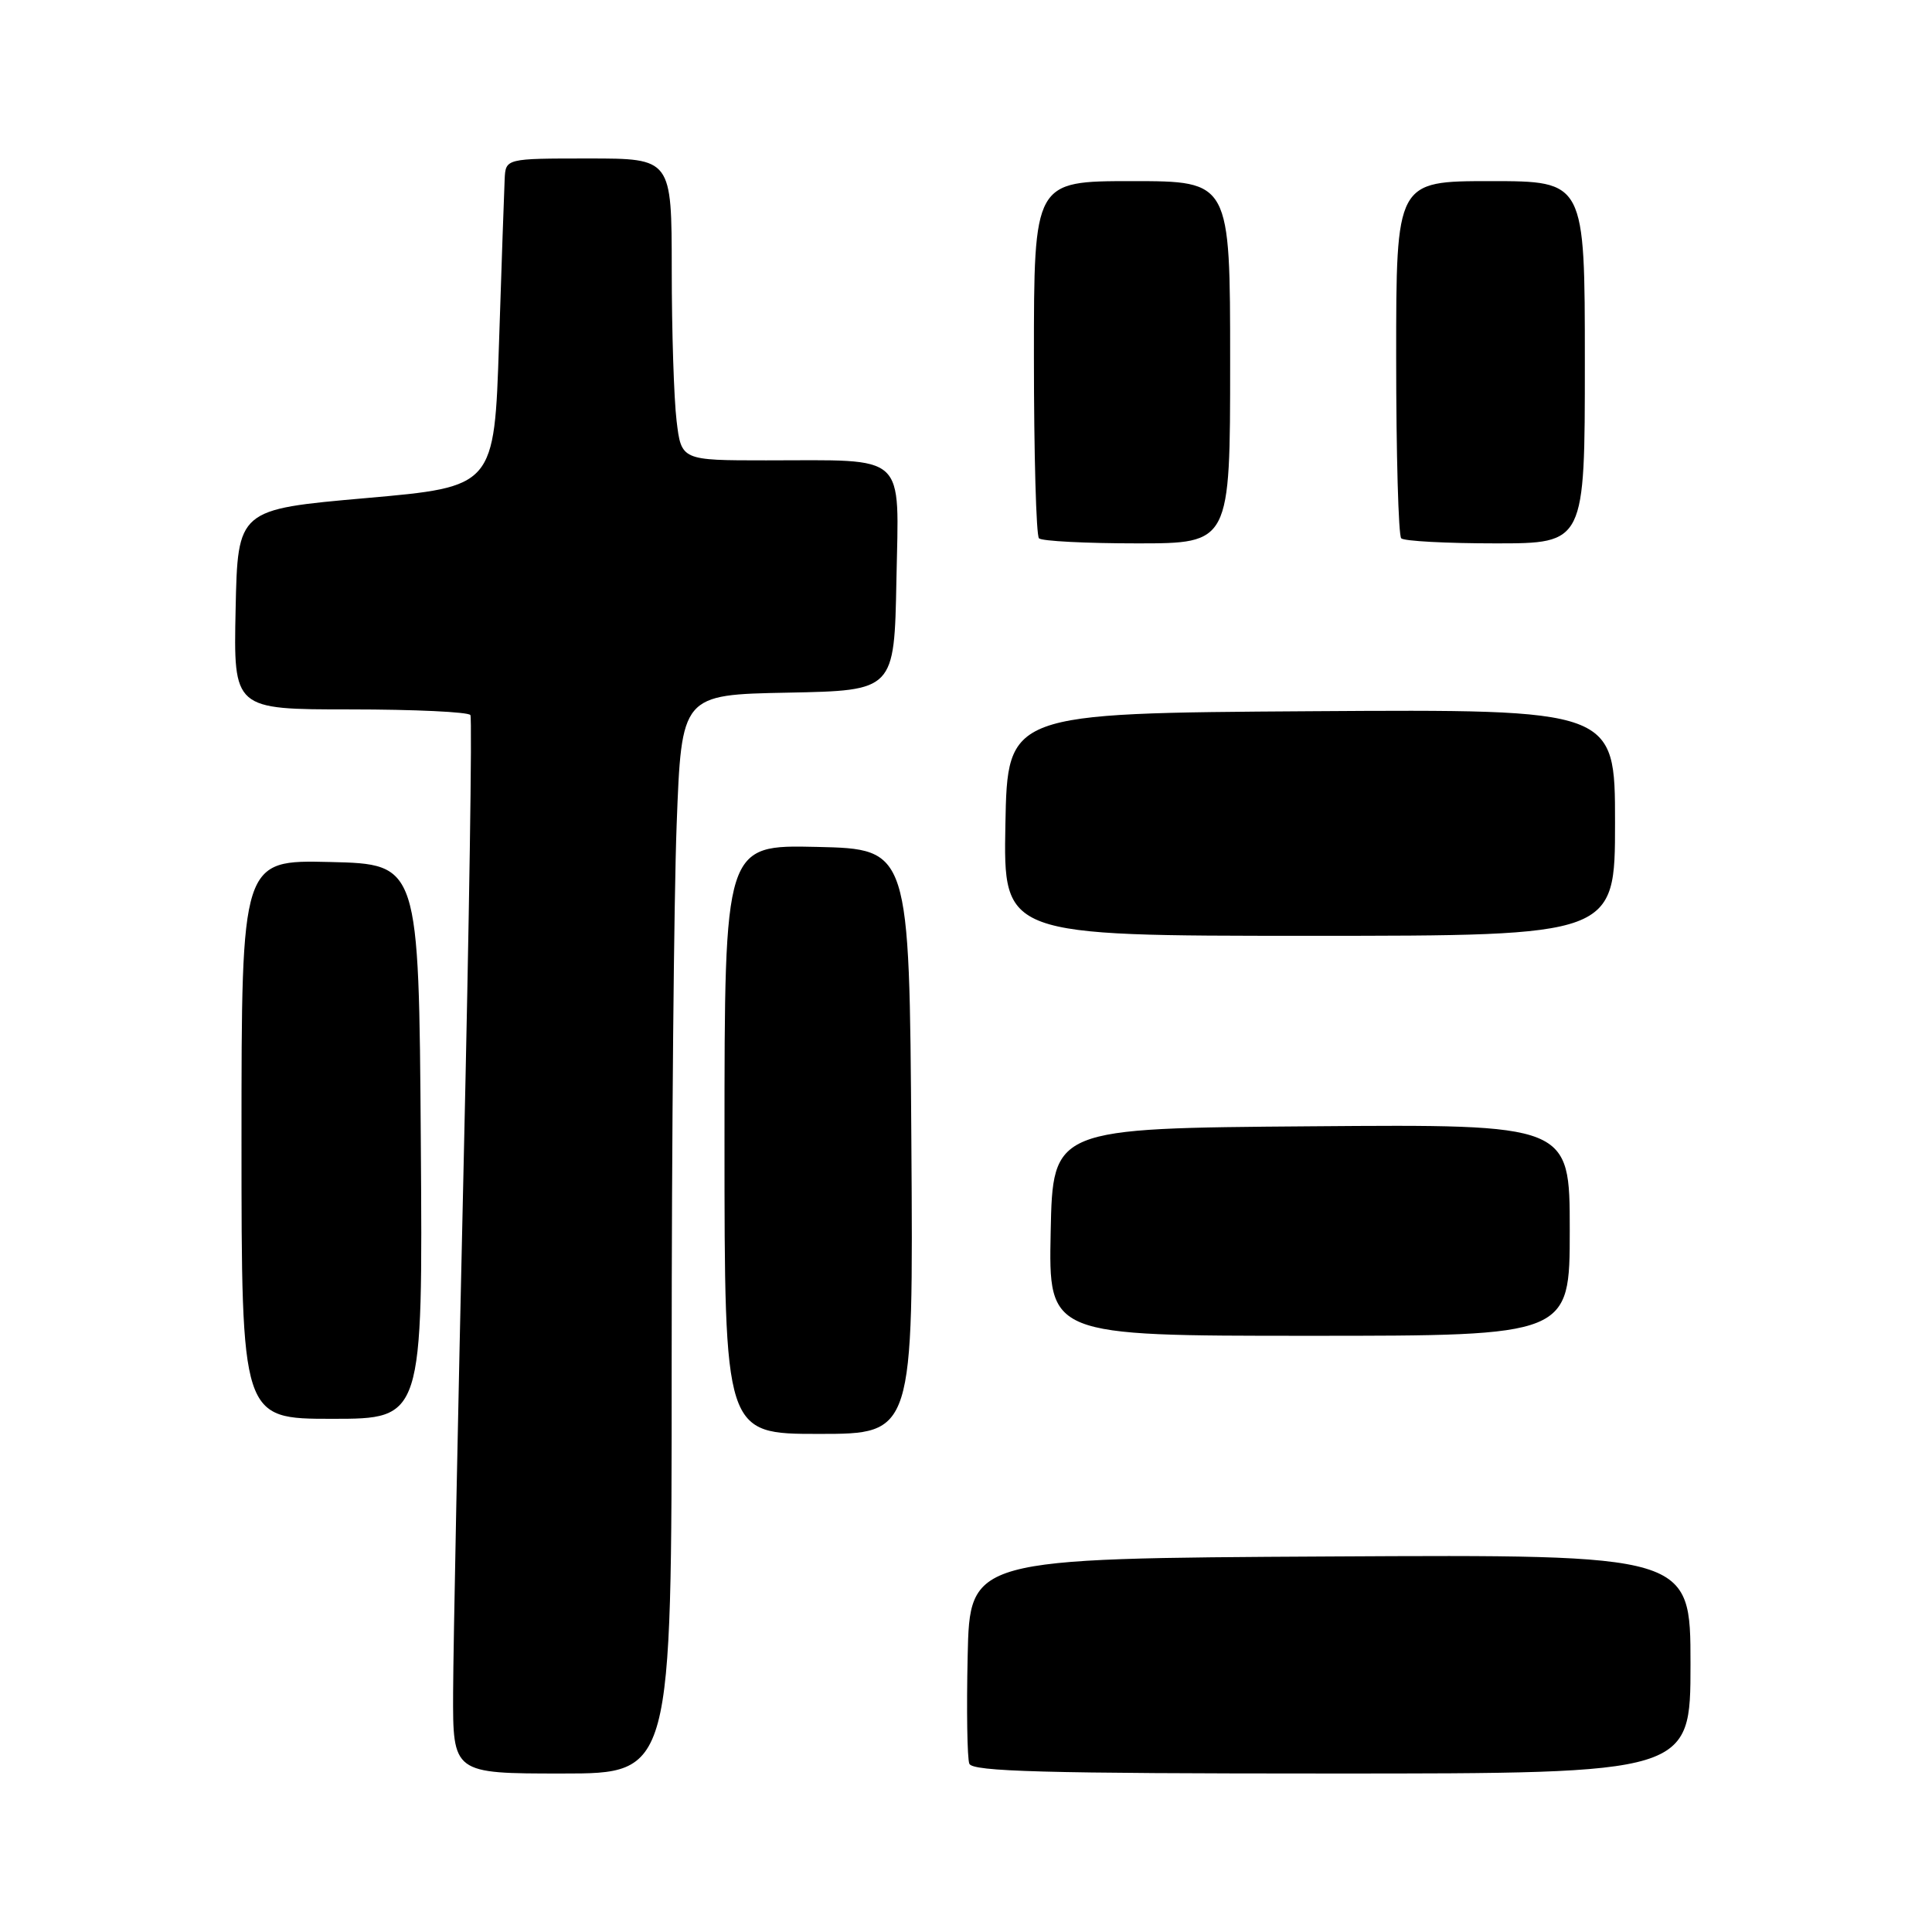 <?xml version="1.0" encoding="UTF-8" standalone="no"?>
<!DOCTYPE svg PUBLIC "-//W3C//DTD SVG 1.1//EN" "http://www.w3.org/Graphics/SVG/1.1/DTD/svg11.dtd" >
<svg xmlns="http://www.w3.org/2000/svg" xmlns:xlink="http://www.w3.org/1999/xlink" version="1.1" viewBox="0 0 256 256">
 <g >
 <path fill="currentColor"
d=" M 89.00 180.75 C 89.00 150.91 89.30 118.75 89.66 109.28 C 90.31 92.05 90.31 92.05 104.41 91.78 C 118.50 91.50 118.50 91.50 118.78 76.88 C 119.10 59.79 120.41 61.00 101.51 61.00 C 90.28 61.00 90.28 61.00 89.65 55.75 C 89.30 52.86 89.01 43.86 89.01 35.75 C 89.00 21.00 89.00 21.00 78.00 21.00 C 67.00 21.00 67.00 21.00 66.87 23.75 C 66.80 25.26 66.46 35.05 66.12 45.50 C 65.50 64.50 65.50 64.50 48.50 66.00 C 31.50 67.50 31.50 67.50 31.22 80.75 C 30.94 94.00 30.94 94.00 46.41 94.00 C 54.92 94.00 62.08 94.34 62.33 94.75 C 62.58 95.16 62.17 122.05 61.43 154.50 C 60.69 186.95 60.06 218.34 60.04 224.25 C 60.00 235.00 60.00 235.00 74.50 235.00 C 89.00 235.00 89.00 235.00 89.00 180.75 Z  M 224.00 220.49 C 224.00 205.98 224.00 205.98 176.25 206.24 C 128.50 206.50 128.50 206.50 128.22 219.45 C 128.06 226.57 128.16 232.98 128.44 233.70 C 128.84 234.74 138.34 235.00 176.47 235.00 C 224.00 235.00 224.00 235.00 224.00 220.49 Z  M 120.76 151.25 C 120.50 112.50 120.50 112.50 108.25 112.22 C 96.00 111.94 96.00 111.94 96.00 150.97 C 96.00 190.00 96.00 190.00 108.51 190.00 C 121.02 190.00 121.02 190.00 120.76 151.25 Z  M 55.76 151.25 C 55.50 114.50 55.50 114.50 43.75 114.22 C 32.00 113.94 32.00 113.94 32.00 150.97 C 32.00 188.00 32.00 188.00 44.01 188.00 C 56.02 188.00 56.02 188.00 55.76 151.25 Z  M 208.00 162.99 C 208.00 148.97 208.00 148.97 173.75 149.24 C 139.50 149.50 139.50 149.50 139.22 163.25 C 138.94 177.00 138.94 177.00 173.47 177.00 C 208.00 177.00 208.00 177.00 208.00 162.99 Z  M 214.00 108.99 C 214.00 93.98 214.00 93.98 173.75 94.24 C 133.50 94.50 133.50 94.50 133.22 109.25 C 132.95 124.00 132.95 124.00 173.47 124.00 C 214.00 124.00 214.00 124.00 214.00 108.99 Z  M 163.00 48.00 C 163.00 24.00 163.00 24.00 150.00 24.00 C 137.00 24.00 137.00 24.00 137.00 47.33 C 137.00 60.17 137.30 70.97 137.67 71.33 C 138.03 71.70 143.88 72.00 150.67 72.00 C 163.00 72.00 163.00 72.00 163.00 48.00 Z  M 210.00 48.00 C 210.00 24.00 210.00 24.00 197.50 24.00 C 185.00 24.00 185.00 24.00 185.00 47.33 C 185.00 60.17 185.30 70.97 185.67 71.33 C 186.03 71.70 191.66 72.00 198.17 72.00 C 210.00 72.00 210.00 72.00 210.00 48.00 Z "/>
</g>
</svg>